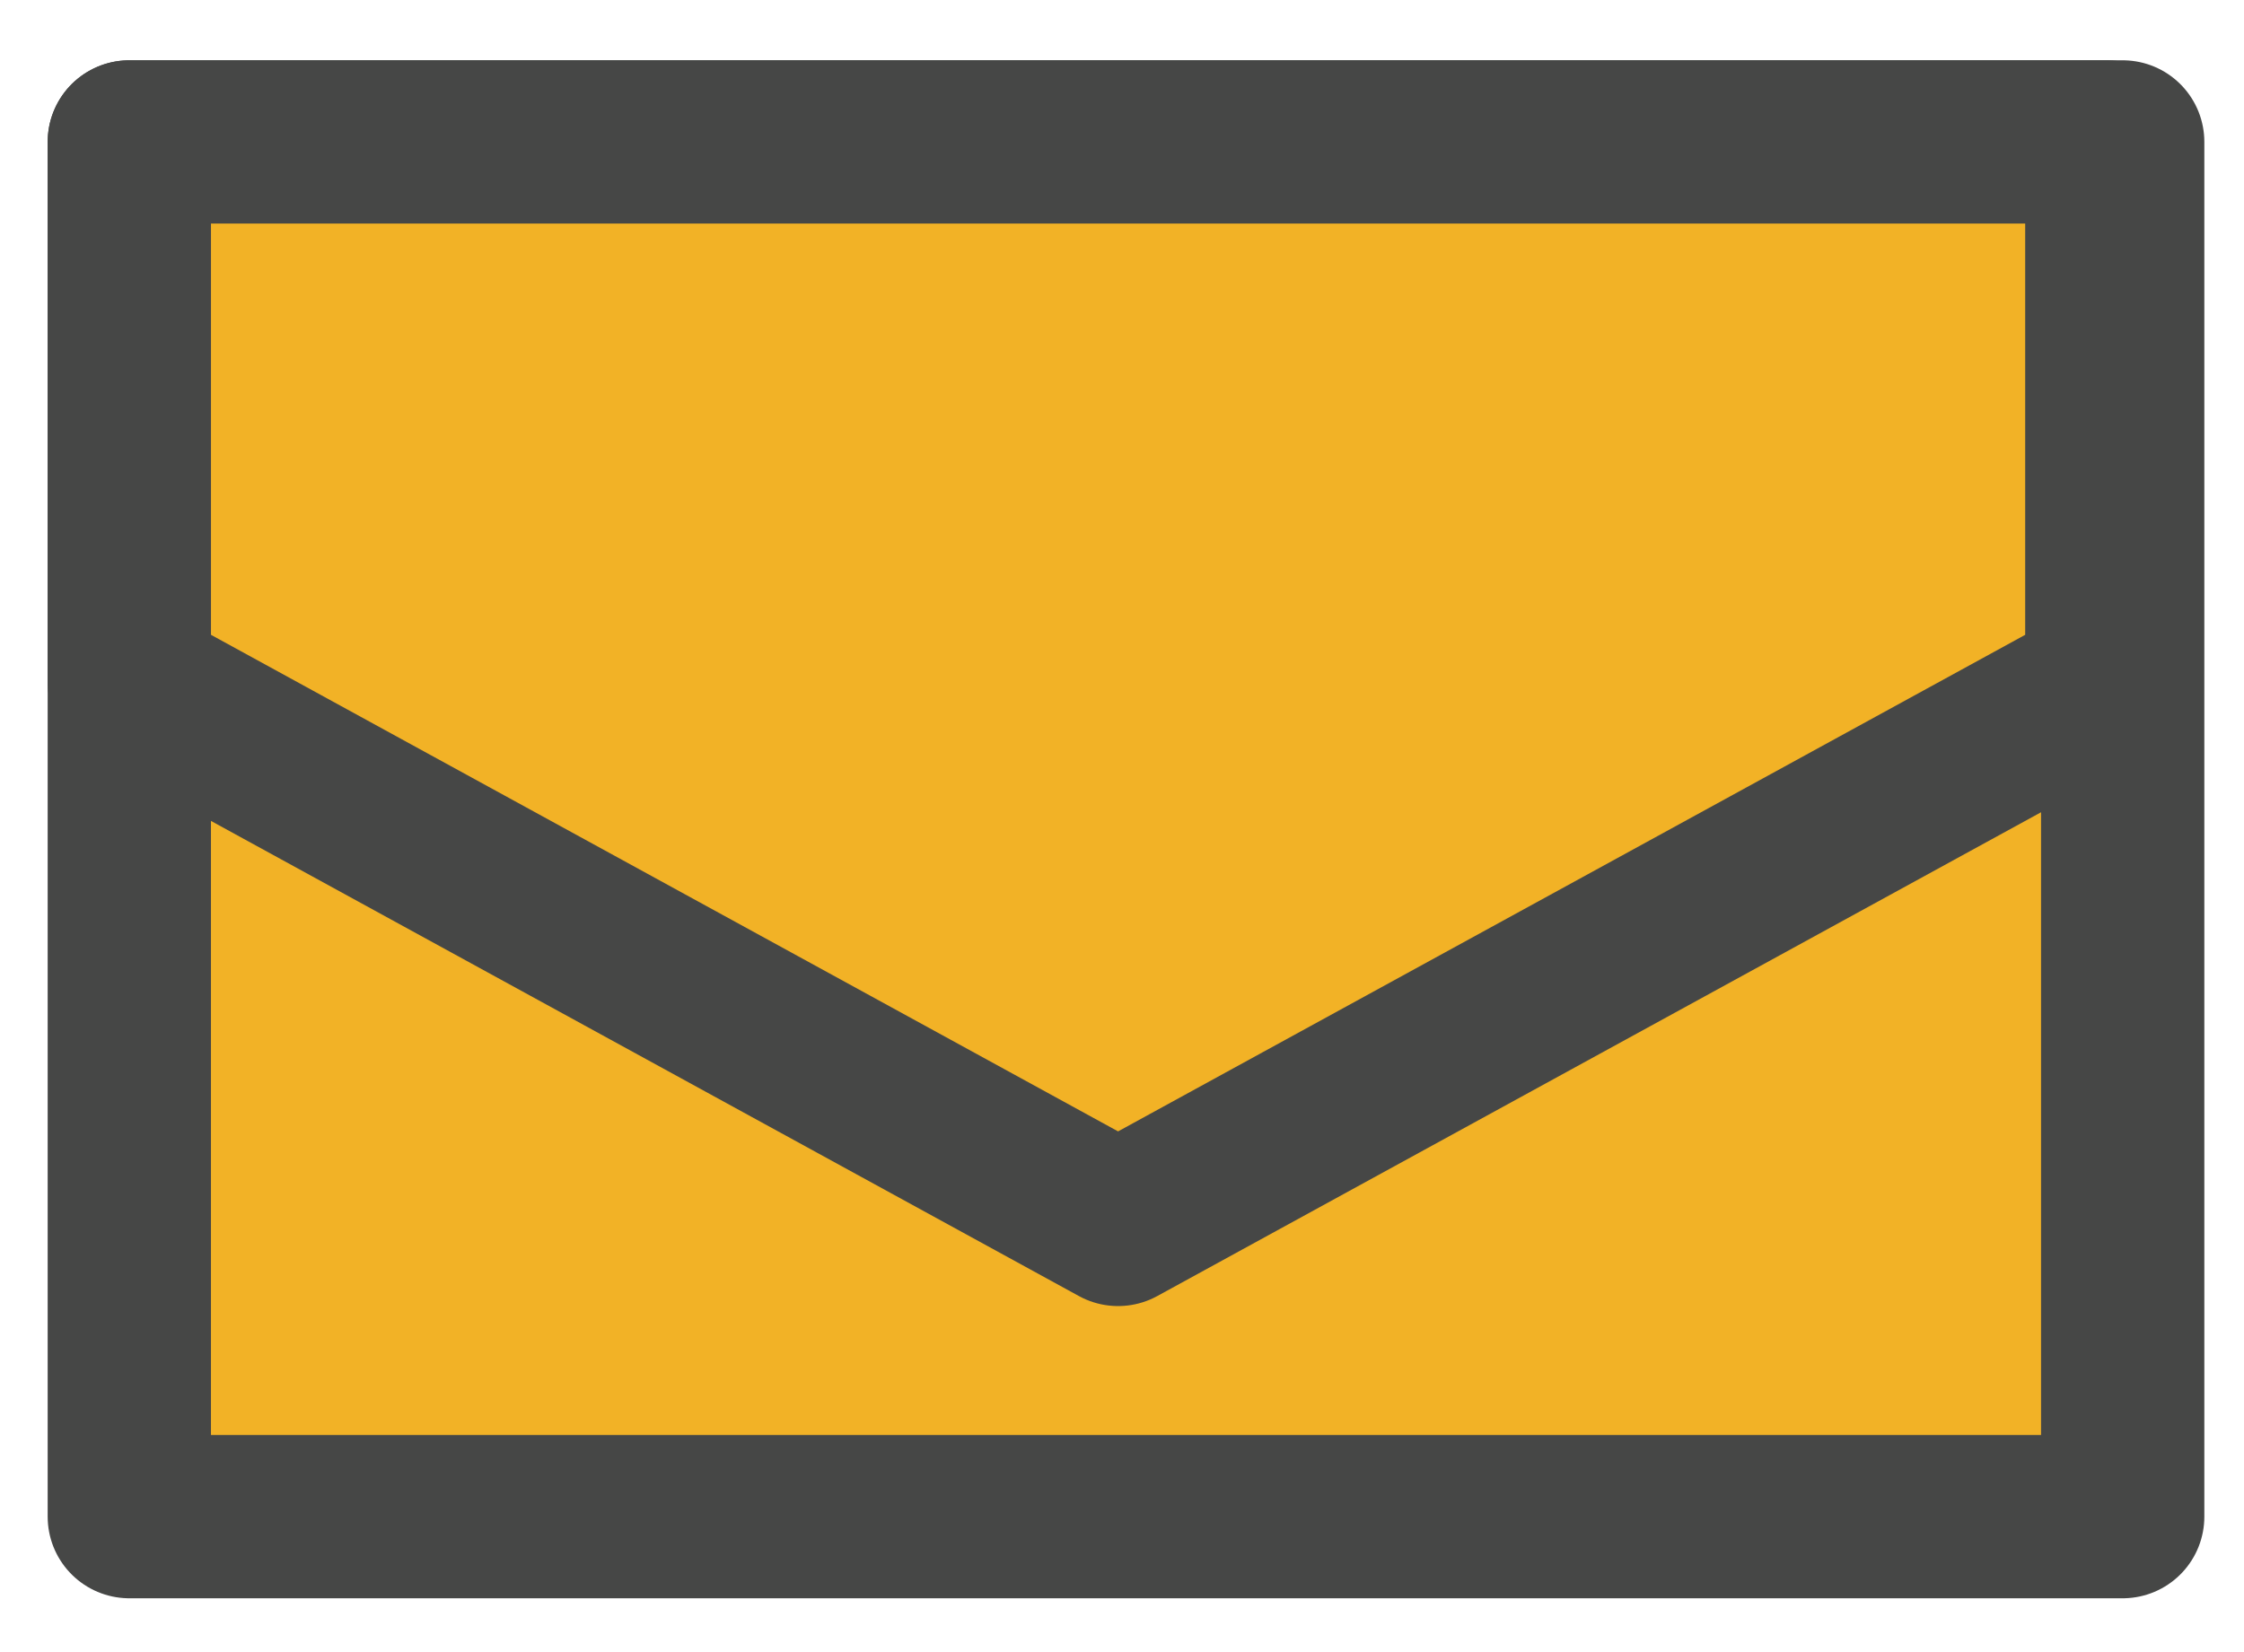 <svg version="1.1" viewBox="0.0 0.0 329.811 242.929" fill="none" stroke="none" stroke-linecap="square" stroke-miterlimit="10" xmlns:xlink="http://www.w3.org/1999/xlink" xmlns="http://www.w3.org/2000/svg"><clipPath id="p.0"><path d="m0 0l329.811 0l0 242.929l-329.811 0l0 -242.929z" clip-rule="nonzero"/></clipPath><g clip-path="url(#p.0)"><path fill="#000000" fill-opacity="0.0" d="m0 0l329.811 0l0 242.929l-329.811 0z" fill-rule="evenodd"/><path fill="#f2b226" d="m19.006 20.864l292.976 0l0 202.11l-292.976 0z" fill-rule="evenodd"/><path stroke="#464746" stroke-width="24.0" stroke-linejoin="round" stroke-linecap="butt" d="m19.006 20.864l292.976 0l0 202.11l-292.976 0z" fill-rule="evenodd"/><path fill="#f2b226" d="m309.651 20.864l0 79.575l-145.321 79.575l-145.321 -79.575l0 -79.575z" fill-rule="evenodd"/><path stroke="#464746" stroke-width="24.0" stroke-linejoin="round" stroke-linecap="butt" d="m309.651 20.864l0 79.575l-145.321 79.575l-145.321 -79.575l0 -79.575z" fill-rule="evenodd"/></g></svg>